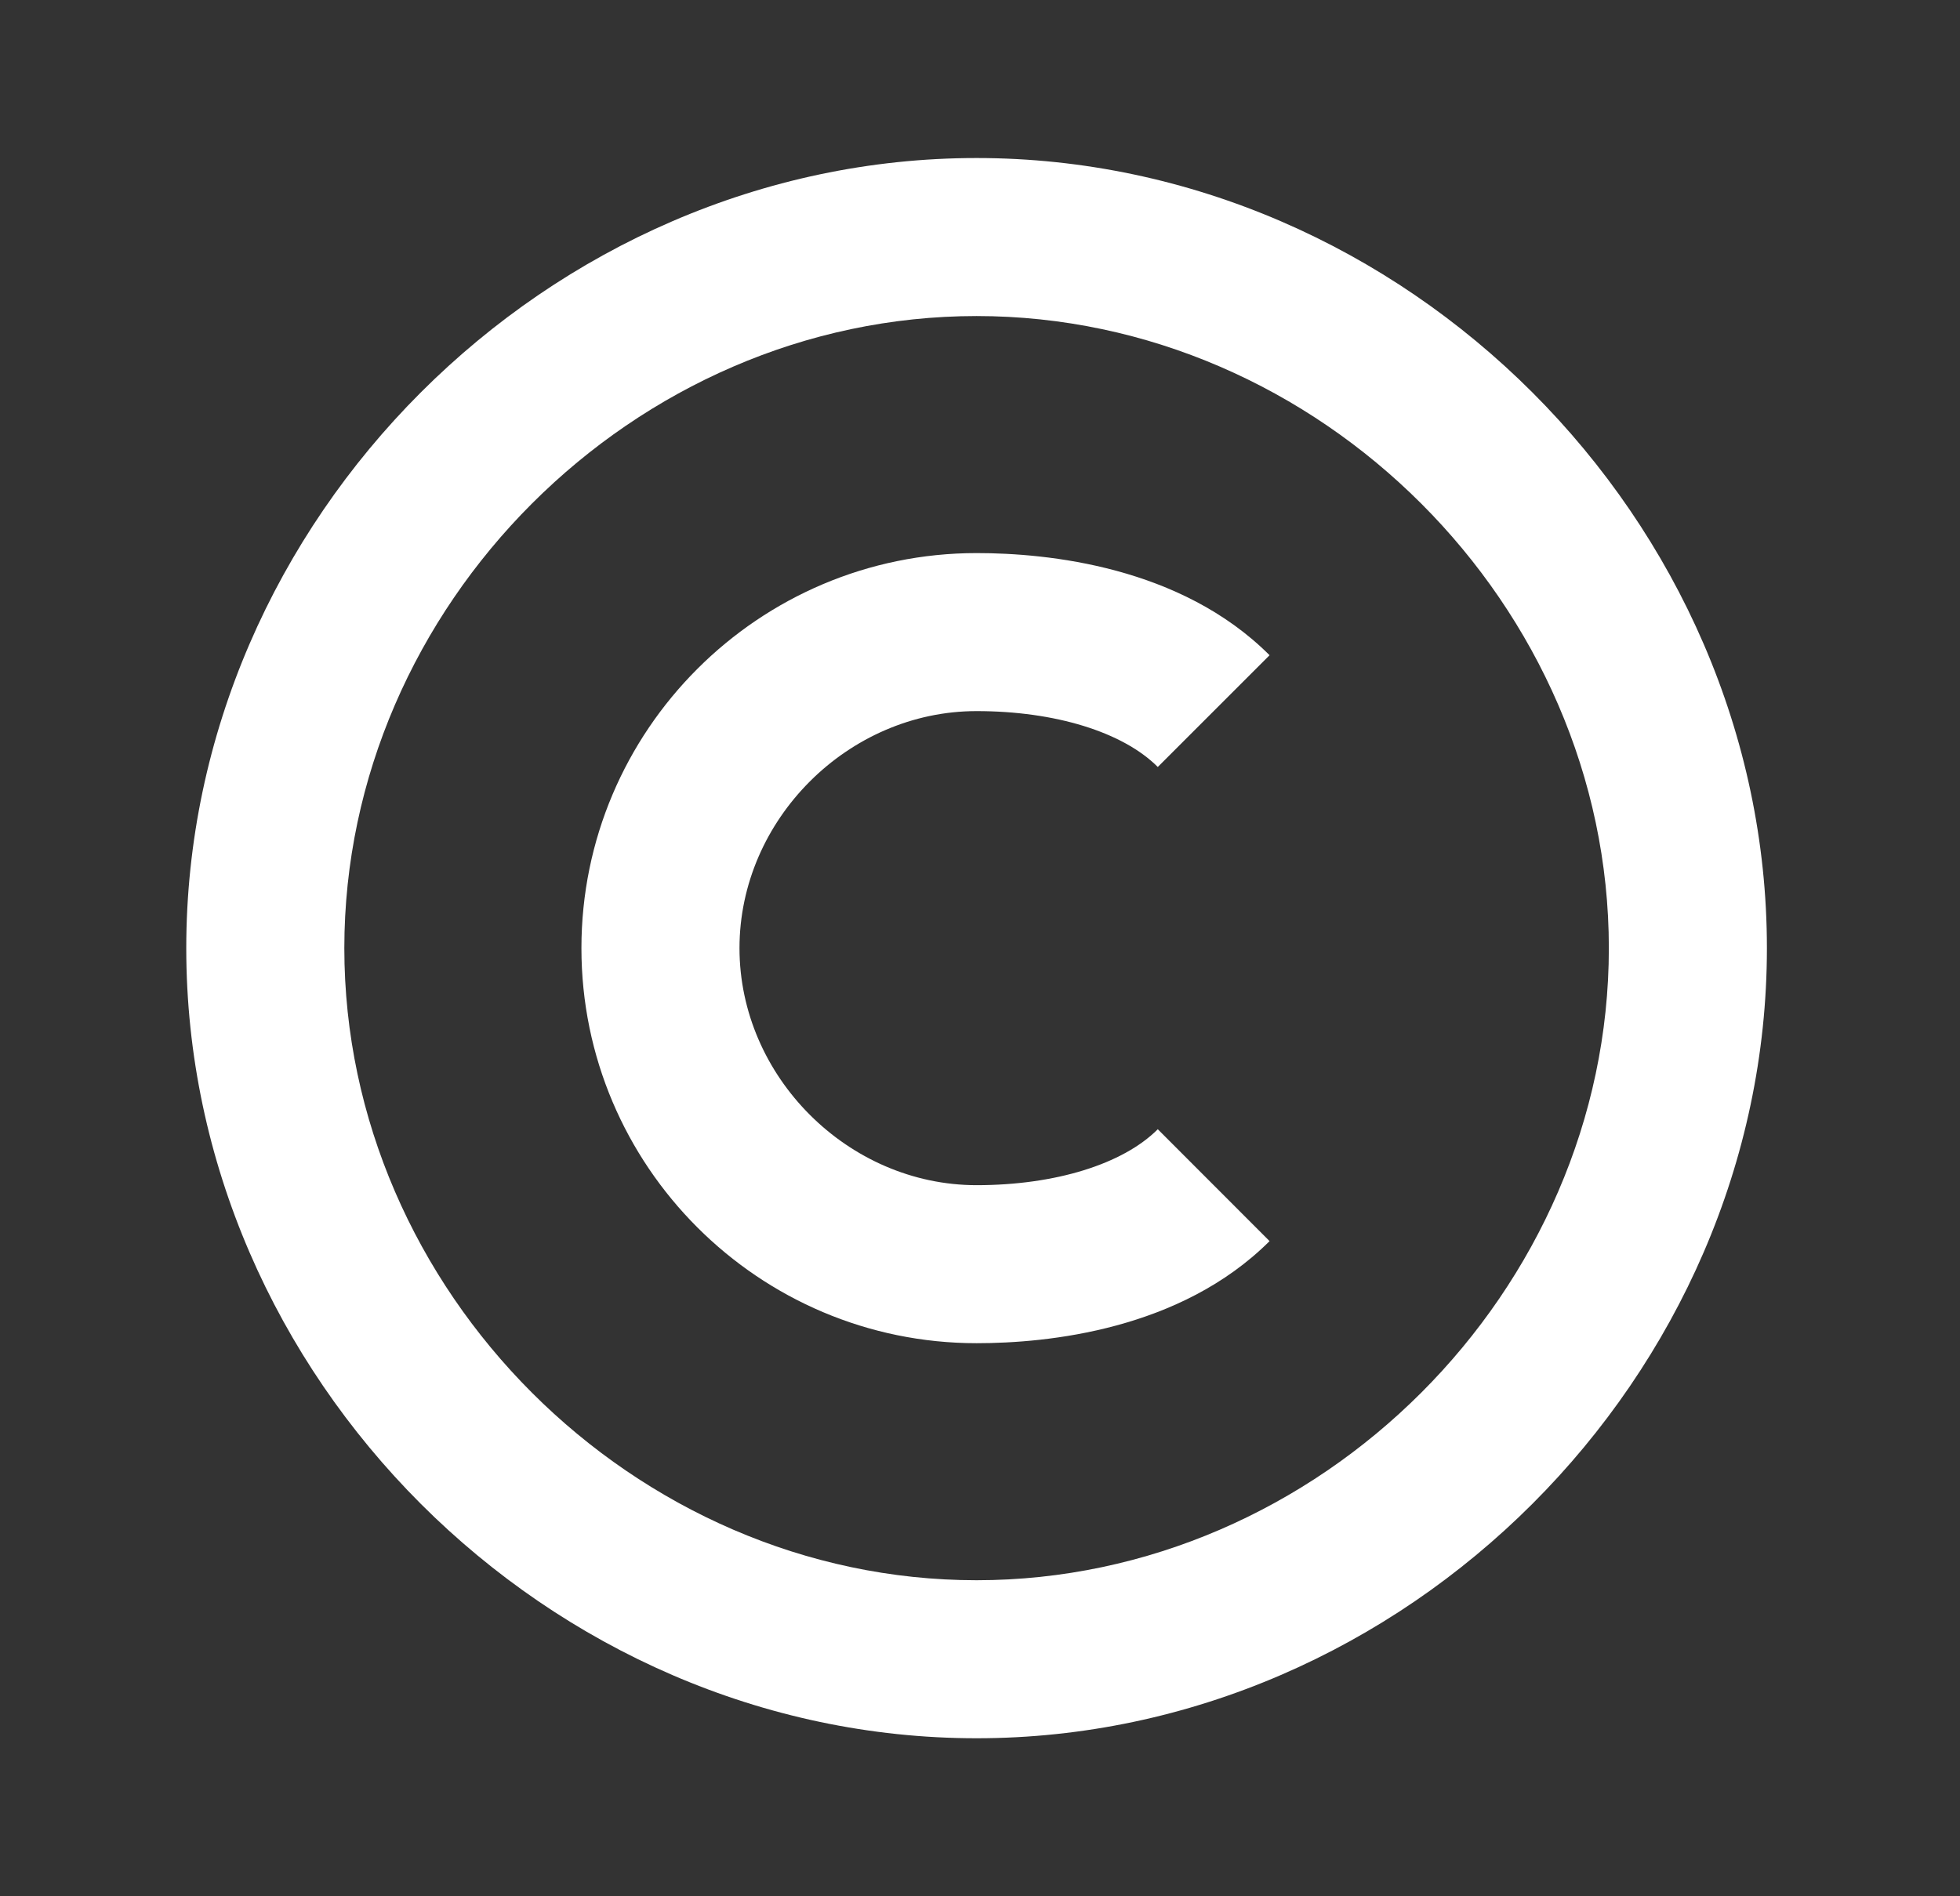 <svg width="31" height="30" viewBox="0 0 31 30" fill="none" xmlns="http://www.w3.org/2000/svg">
<rect x="0" y="0" width="31" height="30" fill="#333333" stroke="none"/>
<path d="M15.446 27.5C22.223 27.5 27.946 21.776 27.946 15C27.946 8.224 22.223 2.5 15.446 2.5C8.67 2.5 2.946 8.224 2.946 15C2.946 21.776 8.67 27.5 15.446 27.5ZM15.446 5C20.867 5 25.446 9.579 25.446 15C25.446 20.421 20.867 25 15.446 25C10.025 25 5.446 20.421 5.446 15C5.446 9.579 10.025 5 15.446 5Z" fill="white"/>
<path d="M15.446 21.25C16.573 21.25 18.672 21.04 20.08 19.635L18.312 17.865C17.759 18.419 16.686 18.75 15.446 18.75C13.414 18.75 11.696 17.032 11.696 15C11.696 12.967 13.414 11.25 15.446 11.25C16.688 11.25 17.76 11.581 18.312 12.134L20.08 10.366C18.674 8.96 16.573 8.75 15.446 8.75C12 8.75 9.196 11.554 9.196 15C9.196 18.446 12 21.25 15.446 21.25Z" fill="white"/>
</svg>
